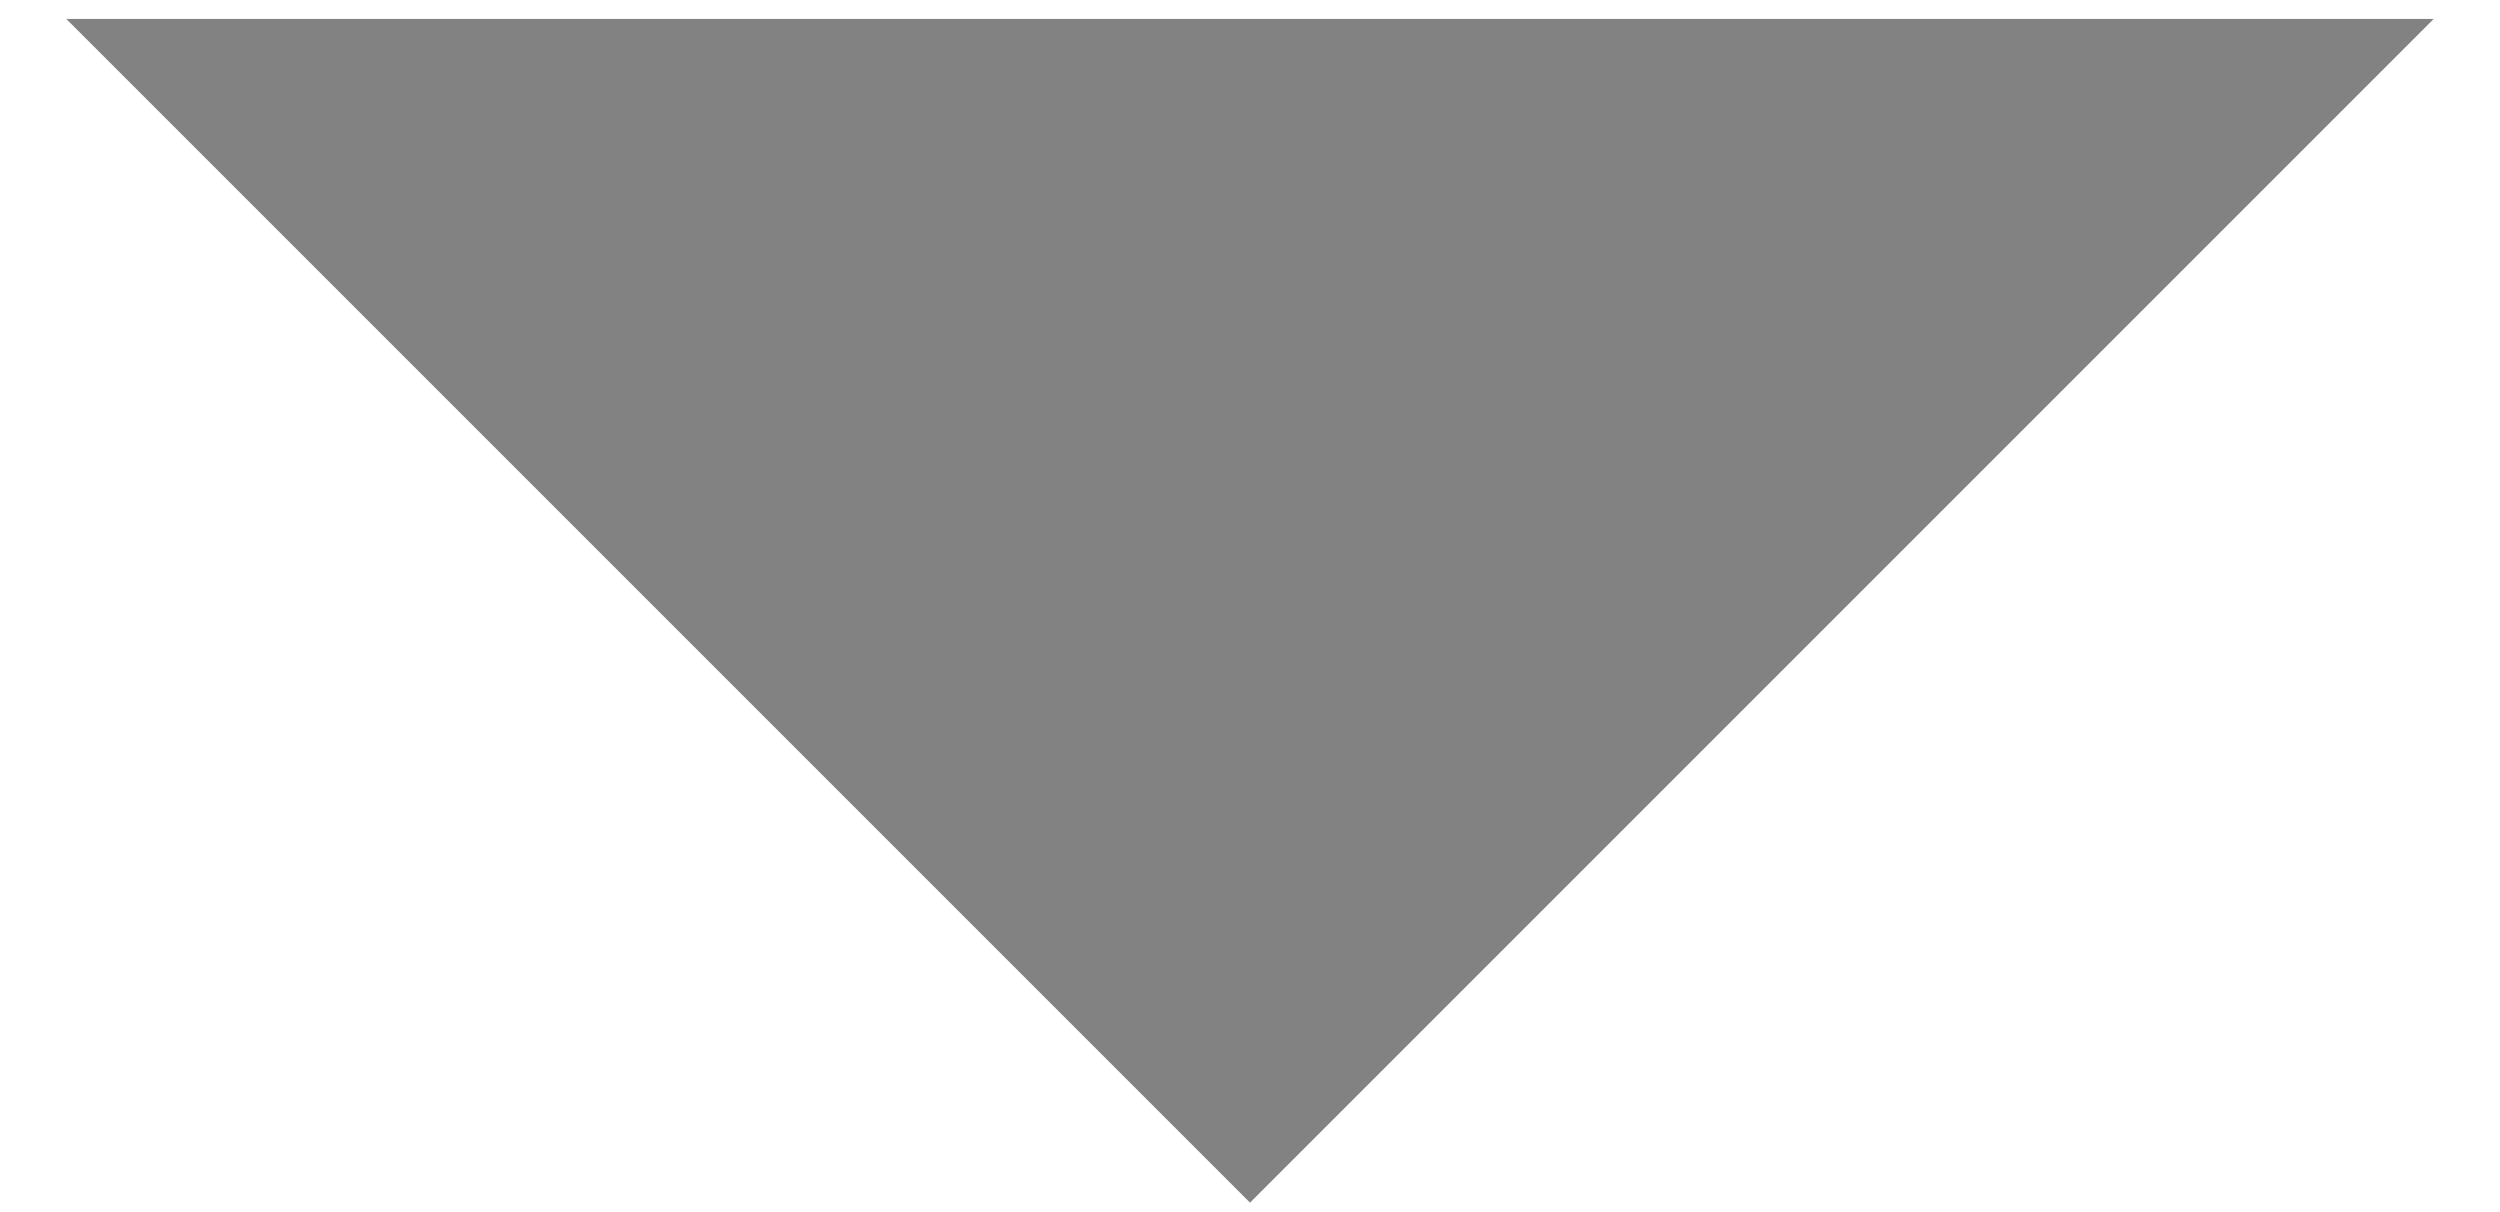 <svg width="33" height="16" viewBox="0 0 33 16" version="1.1" xmlns="http://www.w3.org/2000/svg" xmlns:xlink="http://www.w3.org/1999/xlink">
<title>ic_arrow_drop_down_black_24px</title>
<desc>Created using Figma</desc>
<g id="Canvas" transform="translate(-757 385)">
<g id="ic_arrow_drop_down_black_24px">
<g id="Vector">
<use xlink:href="#path0_fill" transform="translate(757.875 -384.75)" fill="#828282"/>
</g>
</g>
</g>
<defs>
<path id="path0_fill" d="M 0 0L 15.625 15.625L 31.25 0L 0 0Z"/>
</defs>
</svg>
